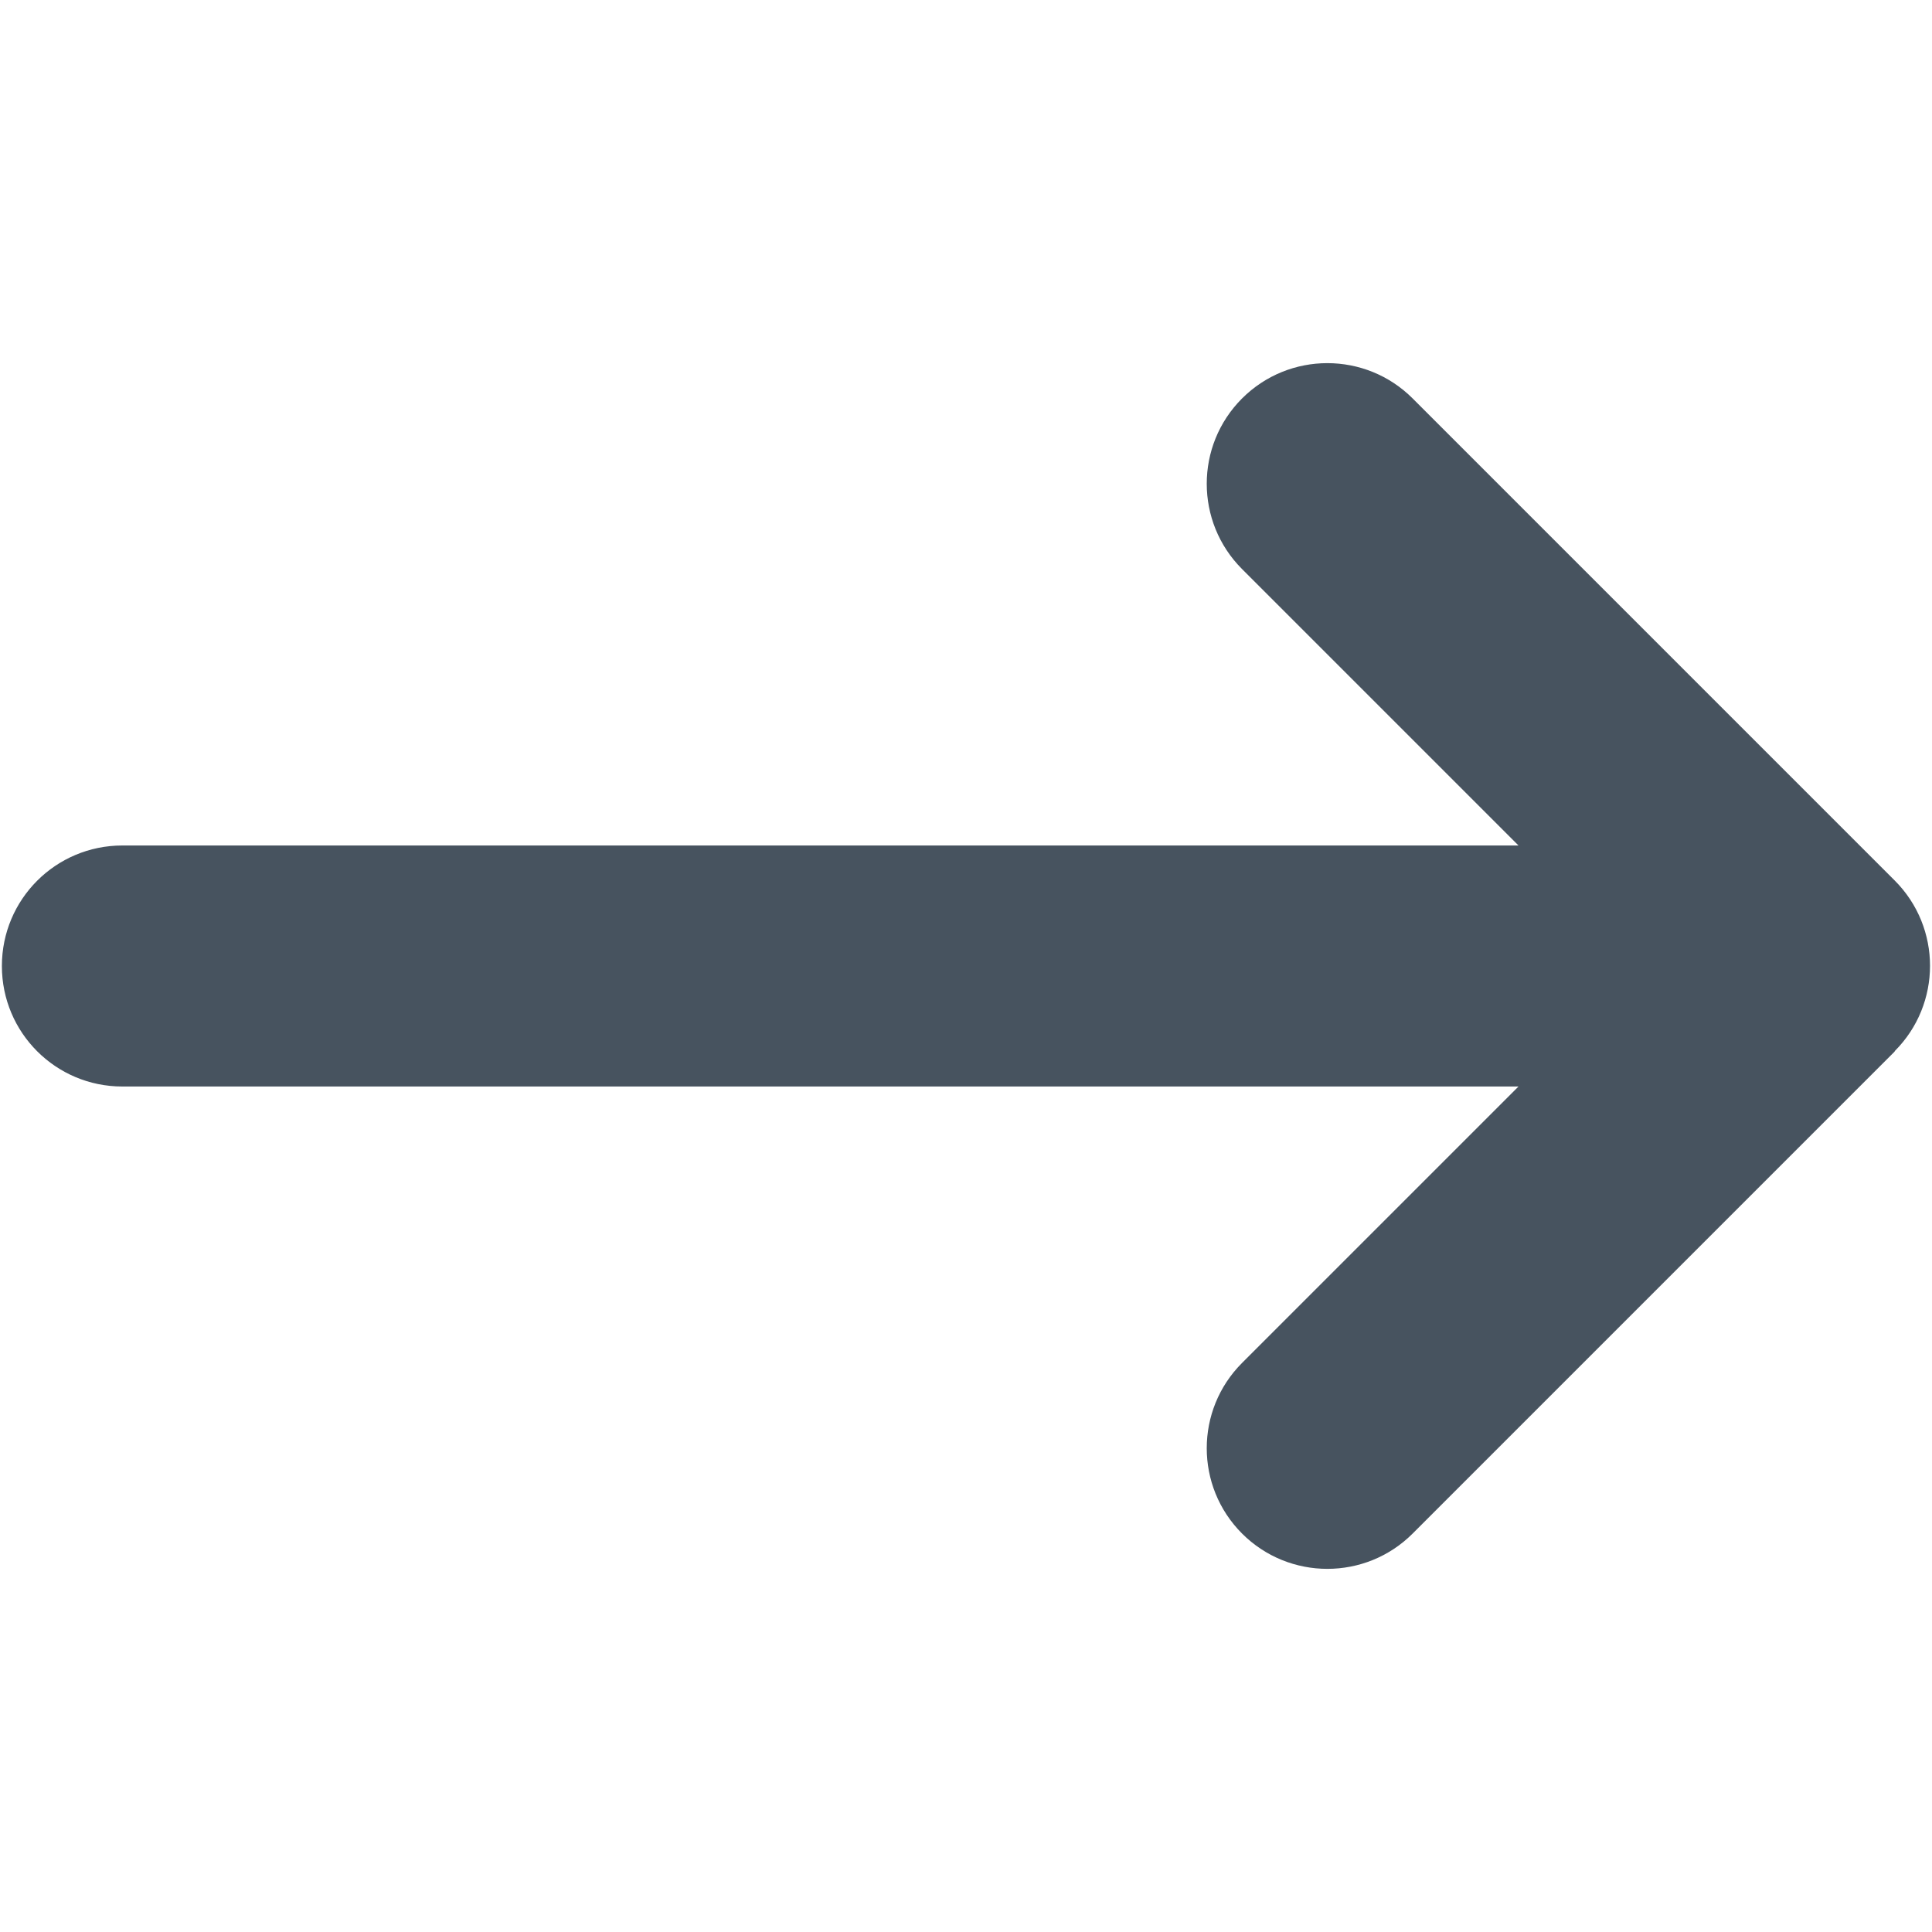 <svg width="513" height="513" viewBox="0 0 513 513" fill="none" xmlns="http://www.w3.org/2000/svg">
<g clip-path="url(#clip0_104_416)">
<path d="M503.1 279.1C515.6 266.6 515.6 246.3 503.1 233.8L375.1 105.8C362.6 93.3 342.3 93.3 329.8 105.8C317.3 118.3 317.3 138.6 329.8 151.1L403.2 224.5H32.5C14.8 224.5 0.5 238.8 0.5 256.5C0.5 274.2 14.8 288.5 32.5 288.5H403.2L329.8 361.9C317.3 374.4 317.3 394.7 329.8 407.2C342.3 419.7 362.6 419.7 375.1 407.2L503.1 279.2V279.1Z" fill="#47535F"/>
</g>
<defs>
<clipPath id="clip0_104_416">
<rect width="512" height="512" fill="white" transform="translate(0.5 0.5)"/>
</clipPath>
</defs>
</svg>
